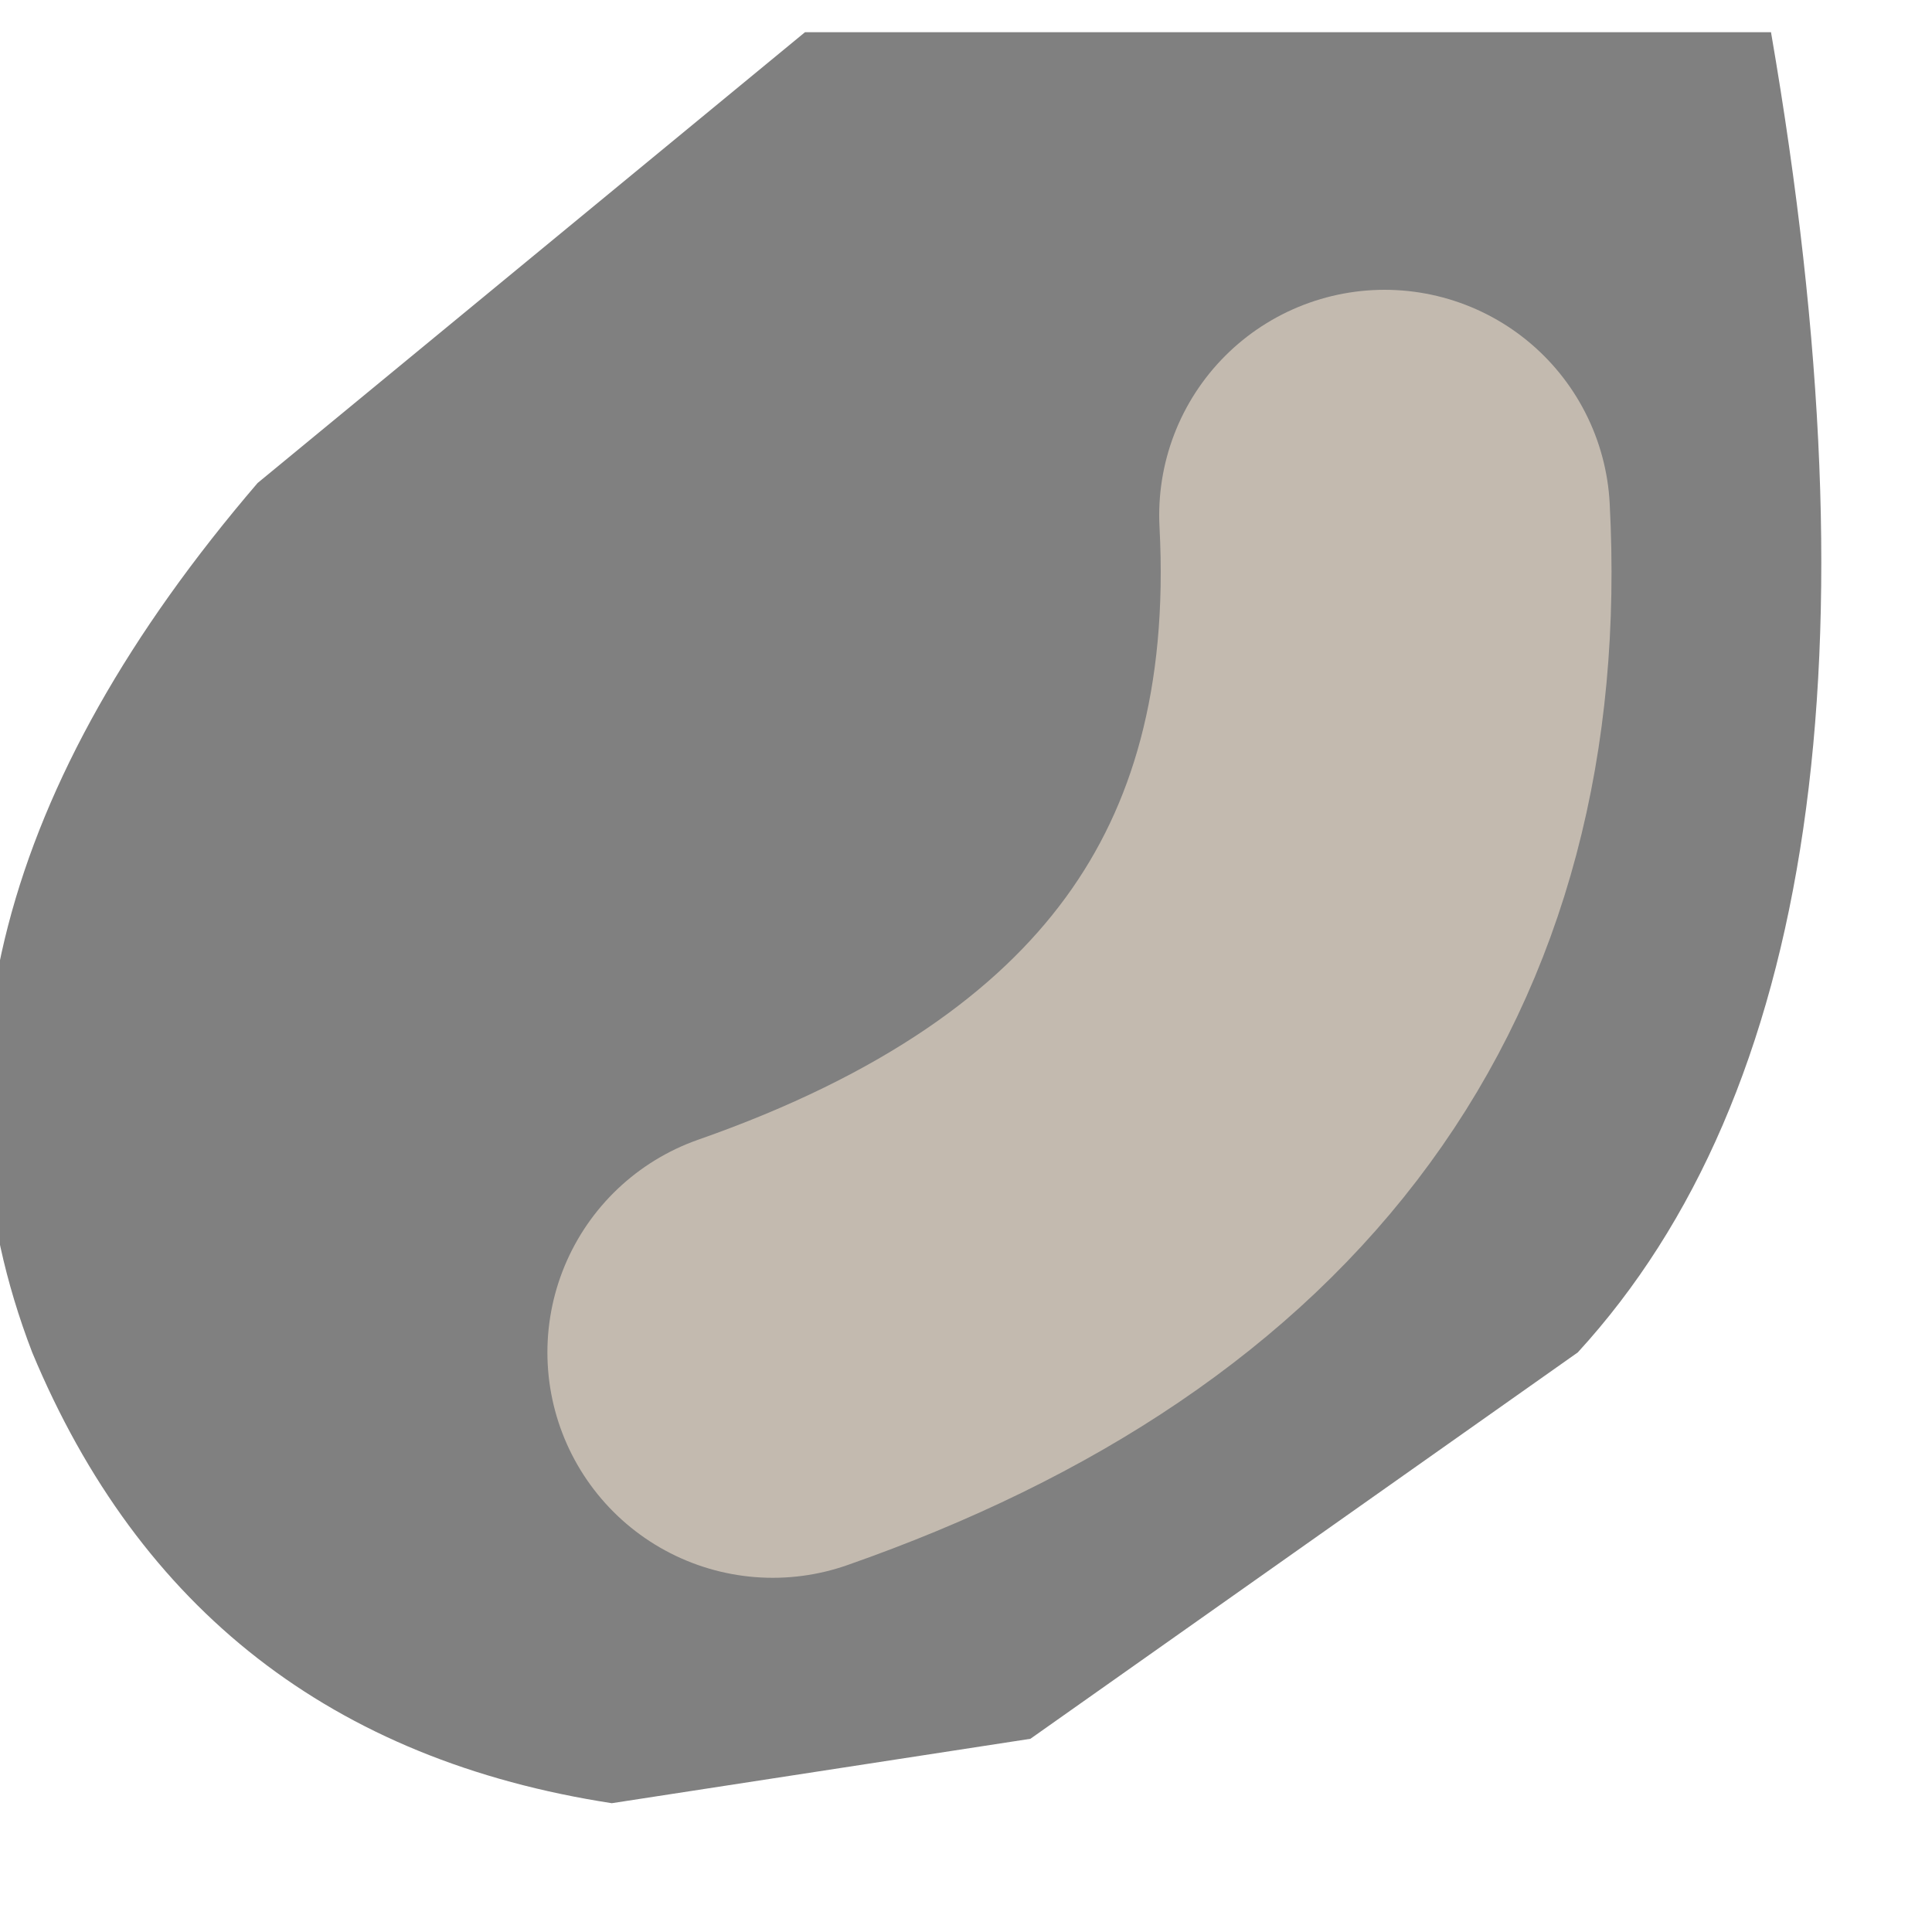 <?xml version="1.0" encoding="utf-8"?>
<svg version="1.1" id="Layer_1"
xmlns="http://www.w3.org/2000/svg"
xmlns:xlink="http://www.w3.org/1999/xlink"
width="3px" height="3px"
xml:space="preserve">
<g id="PathID_1245" transform="matrix(1, 0, 0, 1, 0, 0)">
<path style="fill:#808080;fill-opacity:1" d="M2.75 0.05Q3 1.5 2.45 2.1L1.6 2.7L0.95 2.8Q0.3 2.7 0.05 2.1Q-0.2 1.45 0.4 0.75L1.25 0.05L2.75 0.05M1.2 2.1Q2.2 1.75 2.15 0.8Q2.2 1.75 1.2 2.1" />
<path style="fill:none;stroke-width:0.7;stroke-linecap:round;stroke-linejoin:miter;stroke-miterlimit:3;stroke:#C3BAAF;stroke-opacity:1" d="M2.15 0.8Q2.2 1.75 1.2 2.1" />
</g>
</svg>
